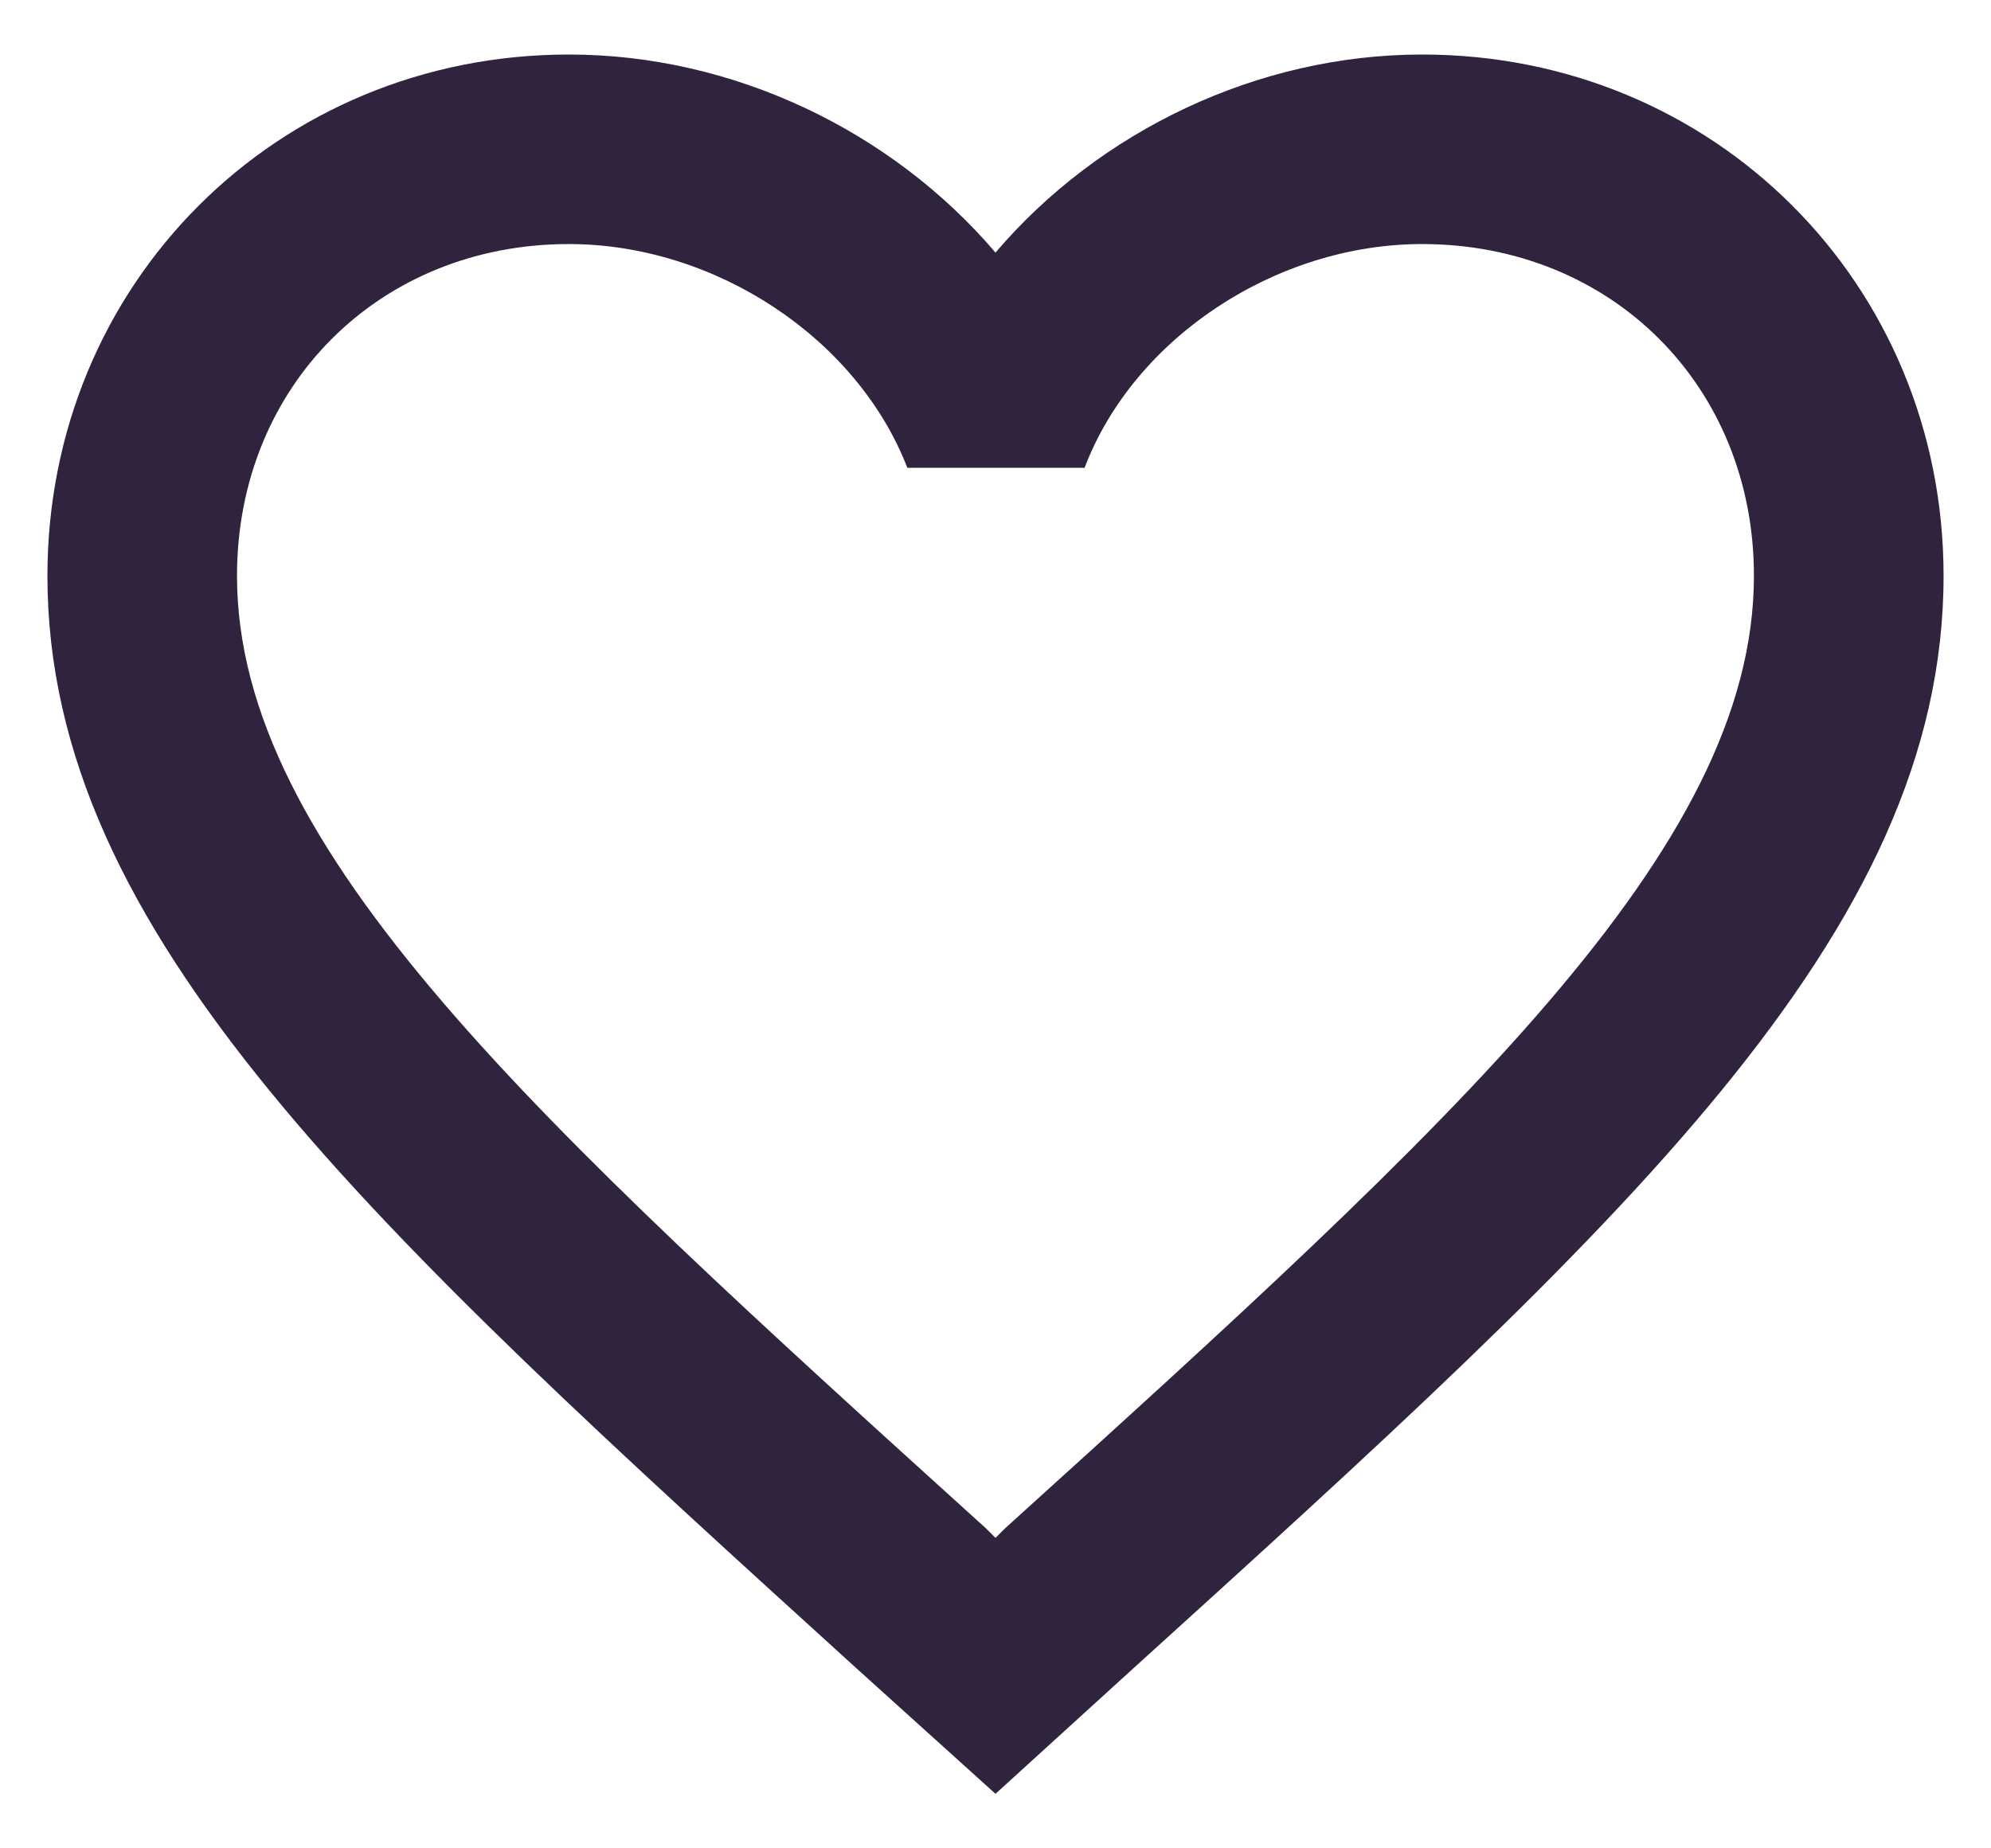 <svg width="28" height="26" viewBox="0 0 28 26" fill="black" xmlns="http://www.w3.org/2000/svg">
<path d="M20 0.767C17.68 0.767 15.453 1.847 14 3.553C12.546 1.847 10.32 0.767 8 0.767C3.893 0.767 0.667 3.993 0.667 8.1C0.667 13.14 5.2 17.247 12.066 23.487L14 25.233L15.933 23.473C22.8 17.247 27.333 13.14 27.333 8.1C27.333 3.993 24.107 0.767 20 0.767ZM14.133 21.5L14 21.633L13.867 21.5C7.52 15.753 3.333 11.953 3.333 8.1C3.333 5.433 5.333 3.433 8 3.433C10.053 3.433 12.053 4.753 12.76 6.58H15.253C15.947 4.753 17.947 3.433 20 3.433C22.666 3.433 24.666 5.433 24.666 8.1C24.666 11.953 20.48 15.753 14.133 21.5Z" fill="#30233E"/>
</svg>

